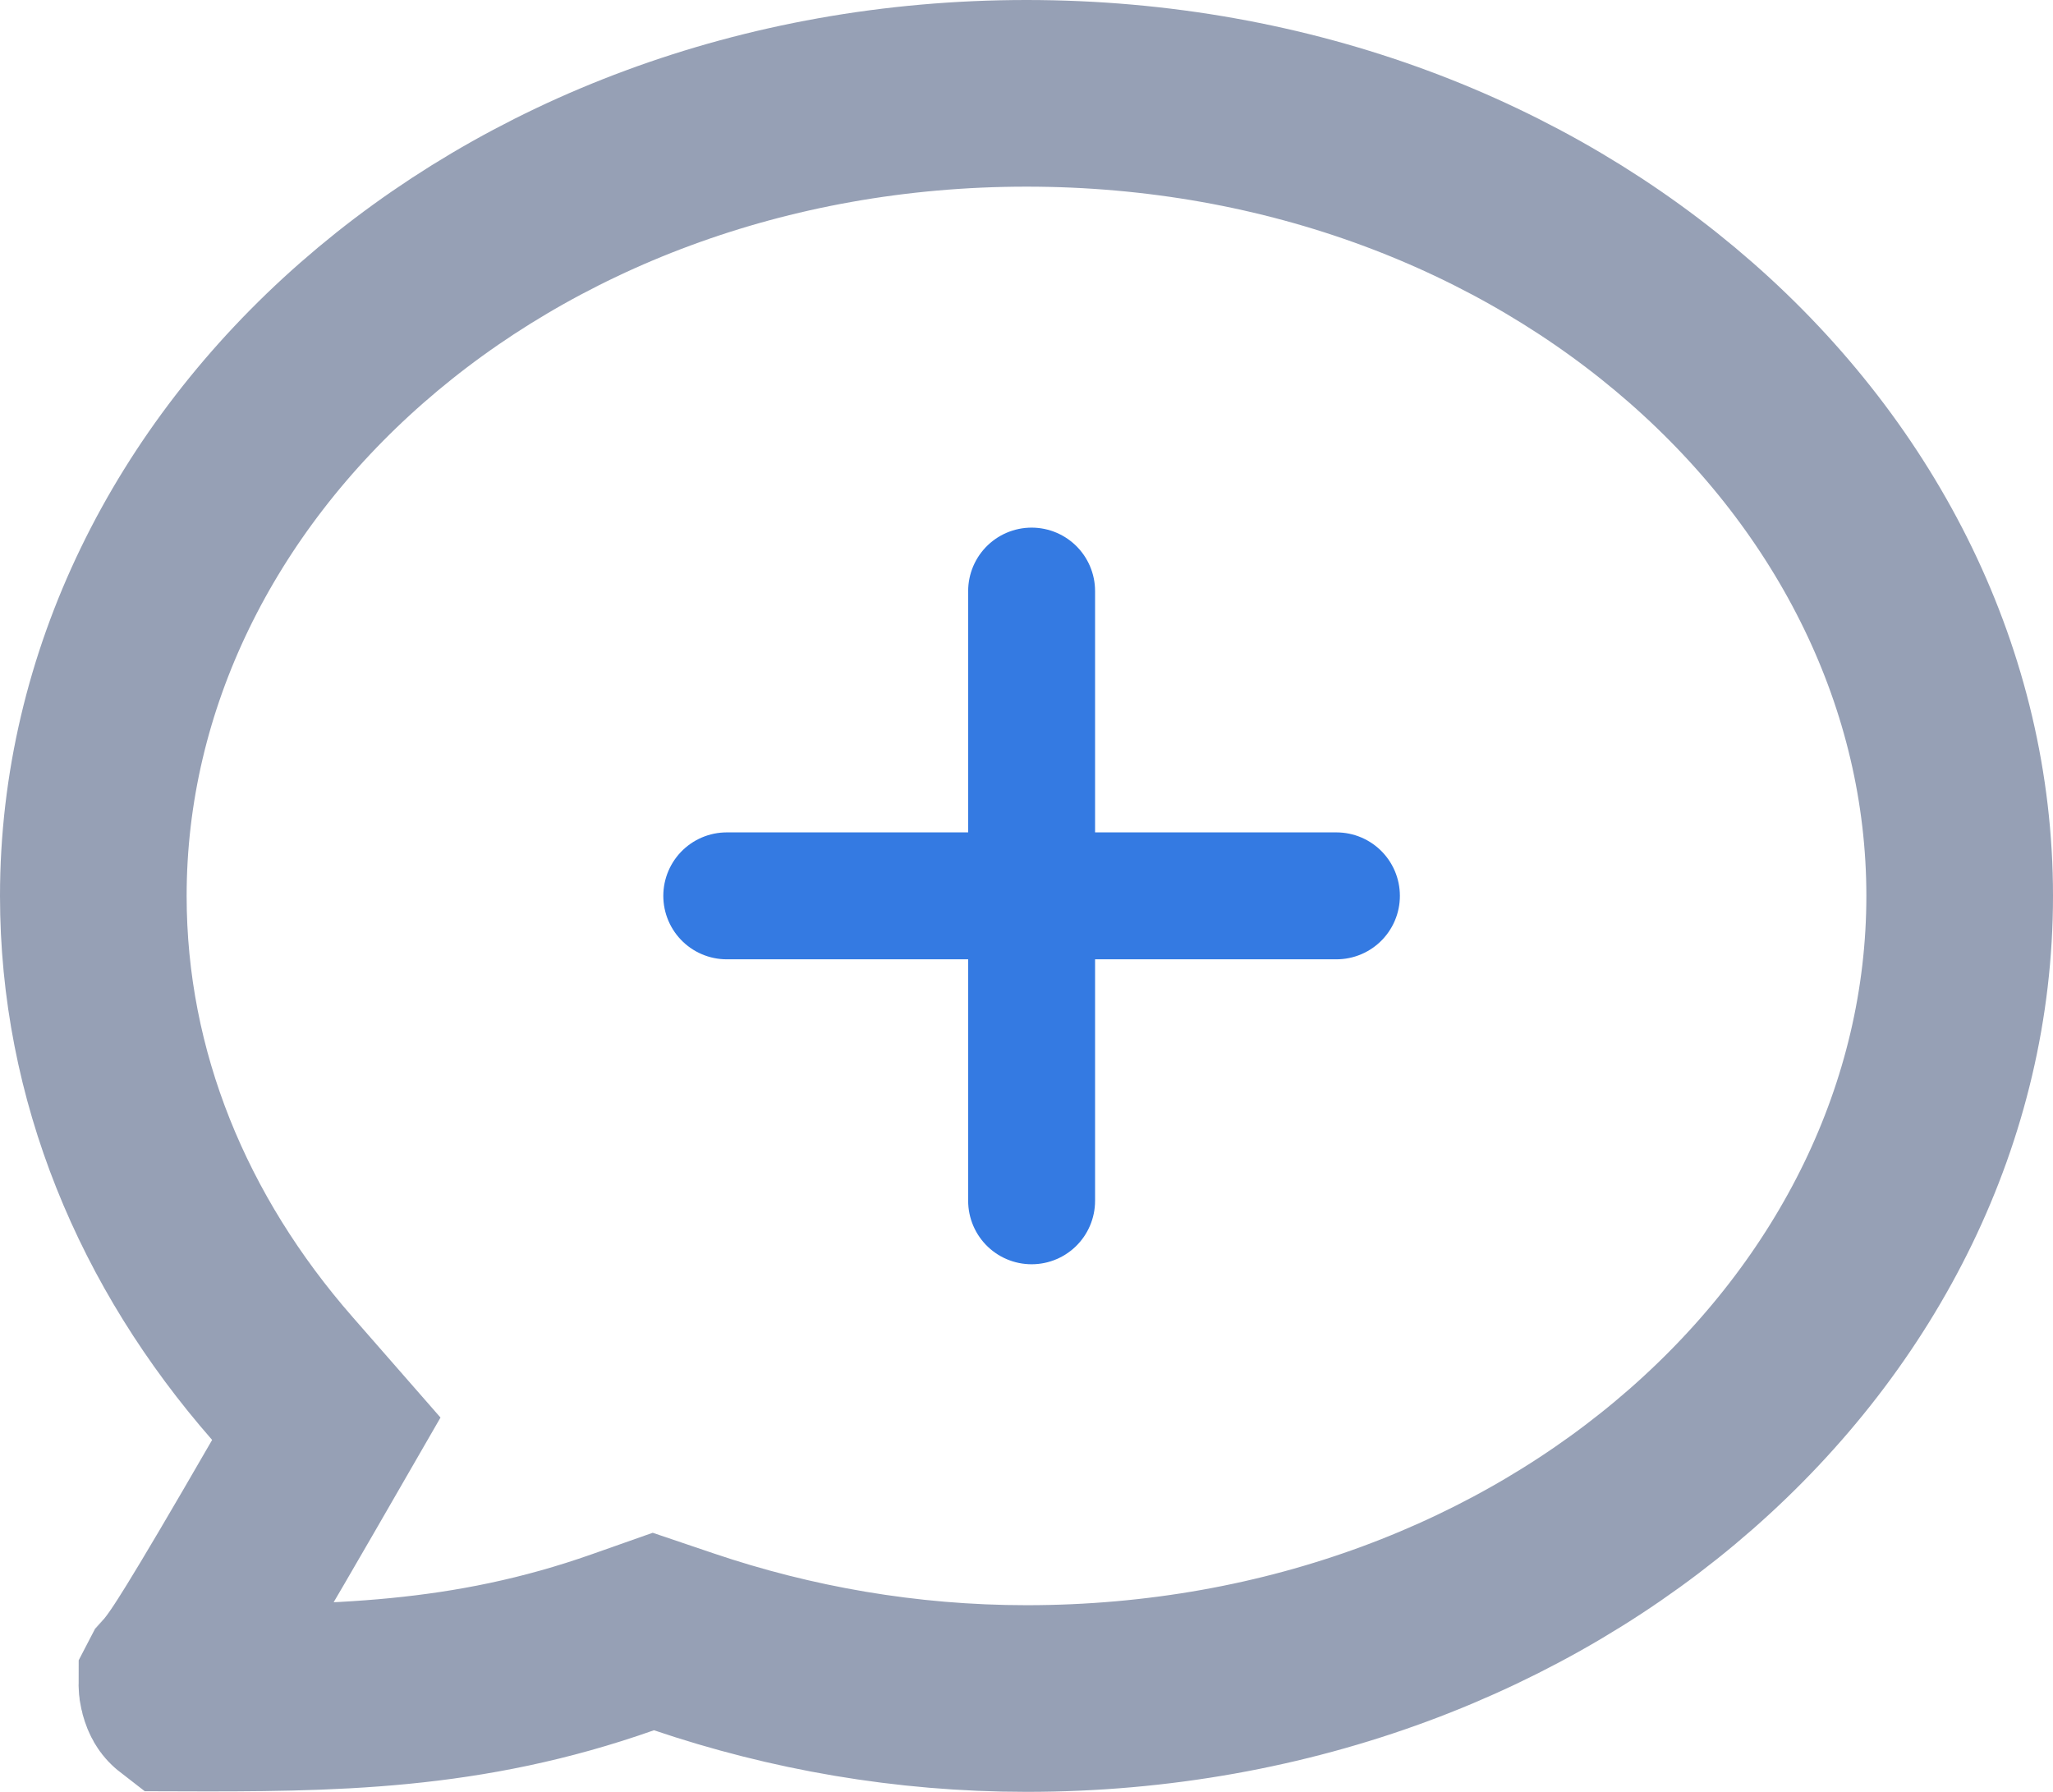 <svg width="55" height="48" viewBox="0 0 55 48" fill="none" xmlns="http://www.w3.org/2000/svg">
<path d="M7.848 39.823L8.742 38.273L7.564 36.926C4.369 33.277 2.5 28.817 2.5 24C2.5 12.432 13.361 2.5 27.5 2.5C41.639 2.5 52.5 12.432 52.5 24C52.5 35.568 41.639 45.5 27.5 45.5C24.263 45.5 21.181 44.949 18.322 43.982L17.503 43.705L16.689 43.992C12.503 45.469 8.894 45.5 4.737 45.486C4.724 45.476 4.691 45.446 4.664 45.38C4.6 45.219 4.603 45.124 4.607 45.097C4.607 45.094 4.608 45.091 4.608 45.089C4.609 45.087 4.609 45.085 4.609 45.084L4.61 45.082C4.61 45.082 4.611 45.081 4.612 45.078C4.613 45.077 4.614 45.075 4.617 45.072C4.902 44.755 5.182 44.316 5.519 43.773C5.963 43.054 6.675 41.854 7.848 39.823Z" stroke="#96A0B5" stroke-width="5"/>
<path d="M27.637 15.834V32.167" stroke="#347AE2" stroke-width="3.4" stroke-linecap="round" stroke-linejoin="round"/>
<path d="M19.47 23.998H35.803" stroke="#347AE2" stroke-width="3.4" stroke-linecap="round" stroke-linejoin="round"/>
</svg>
